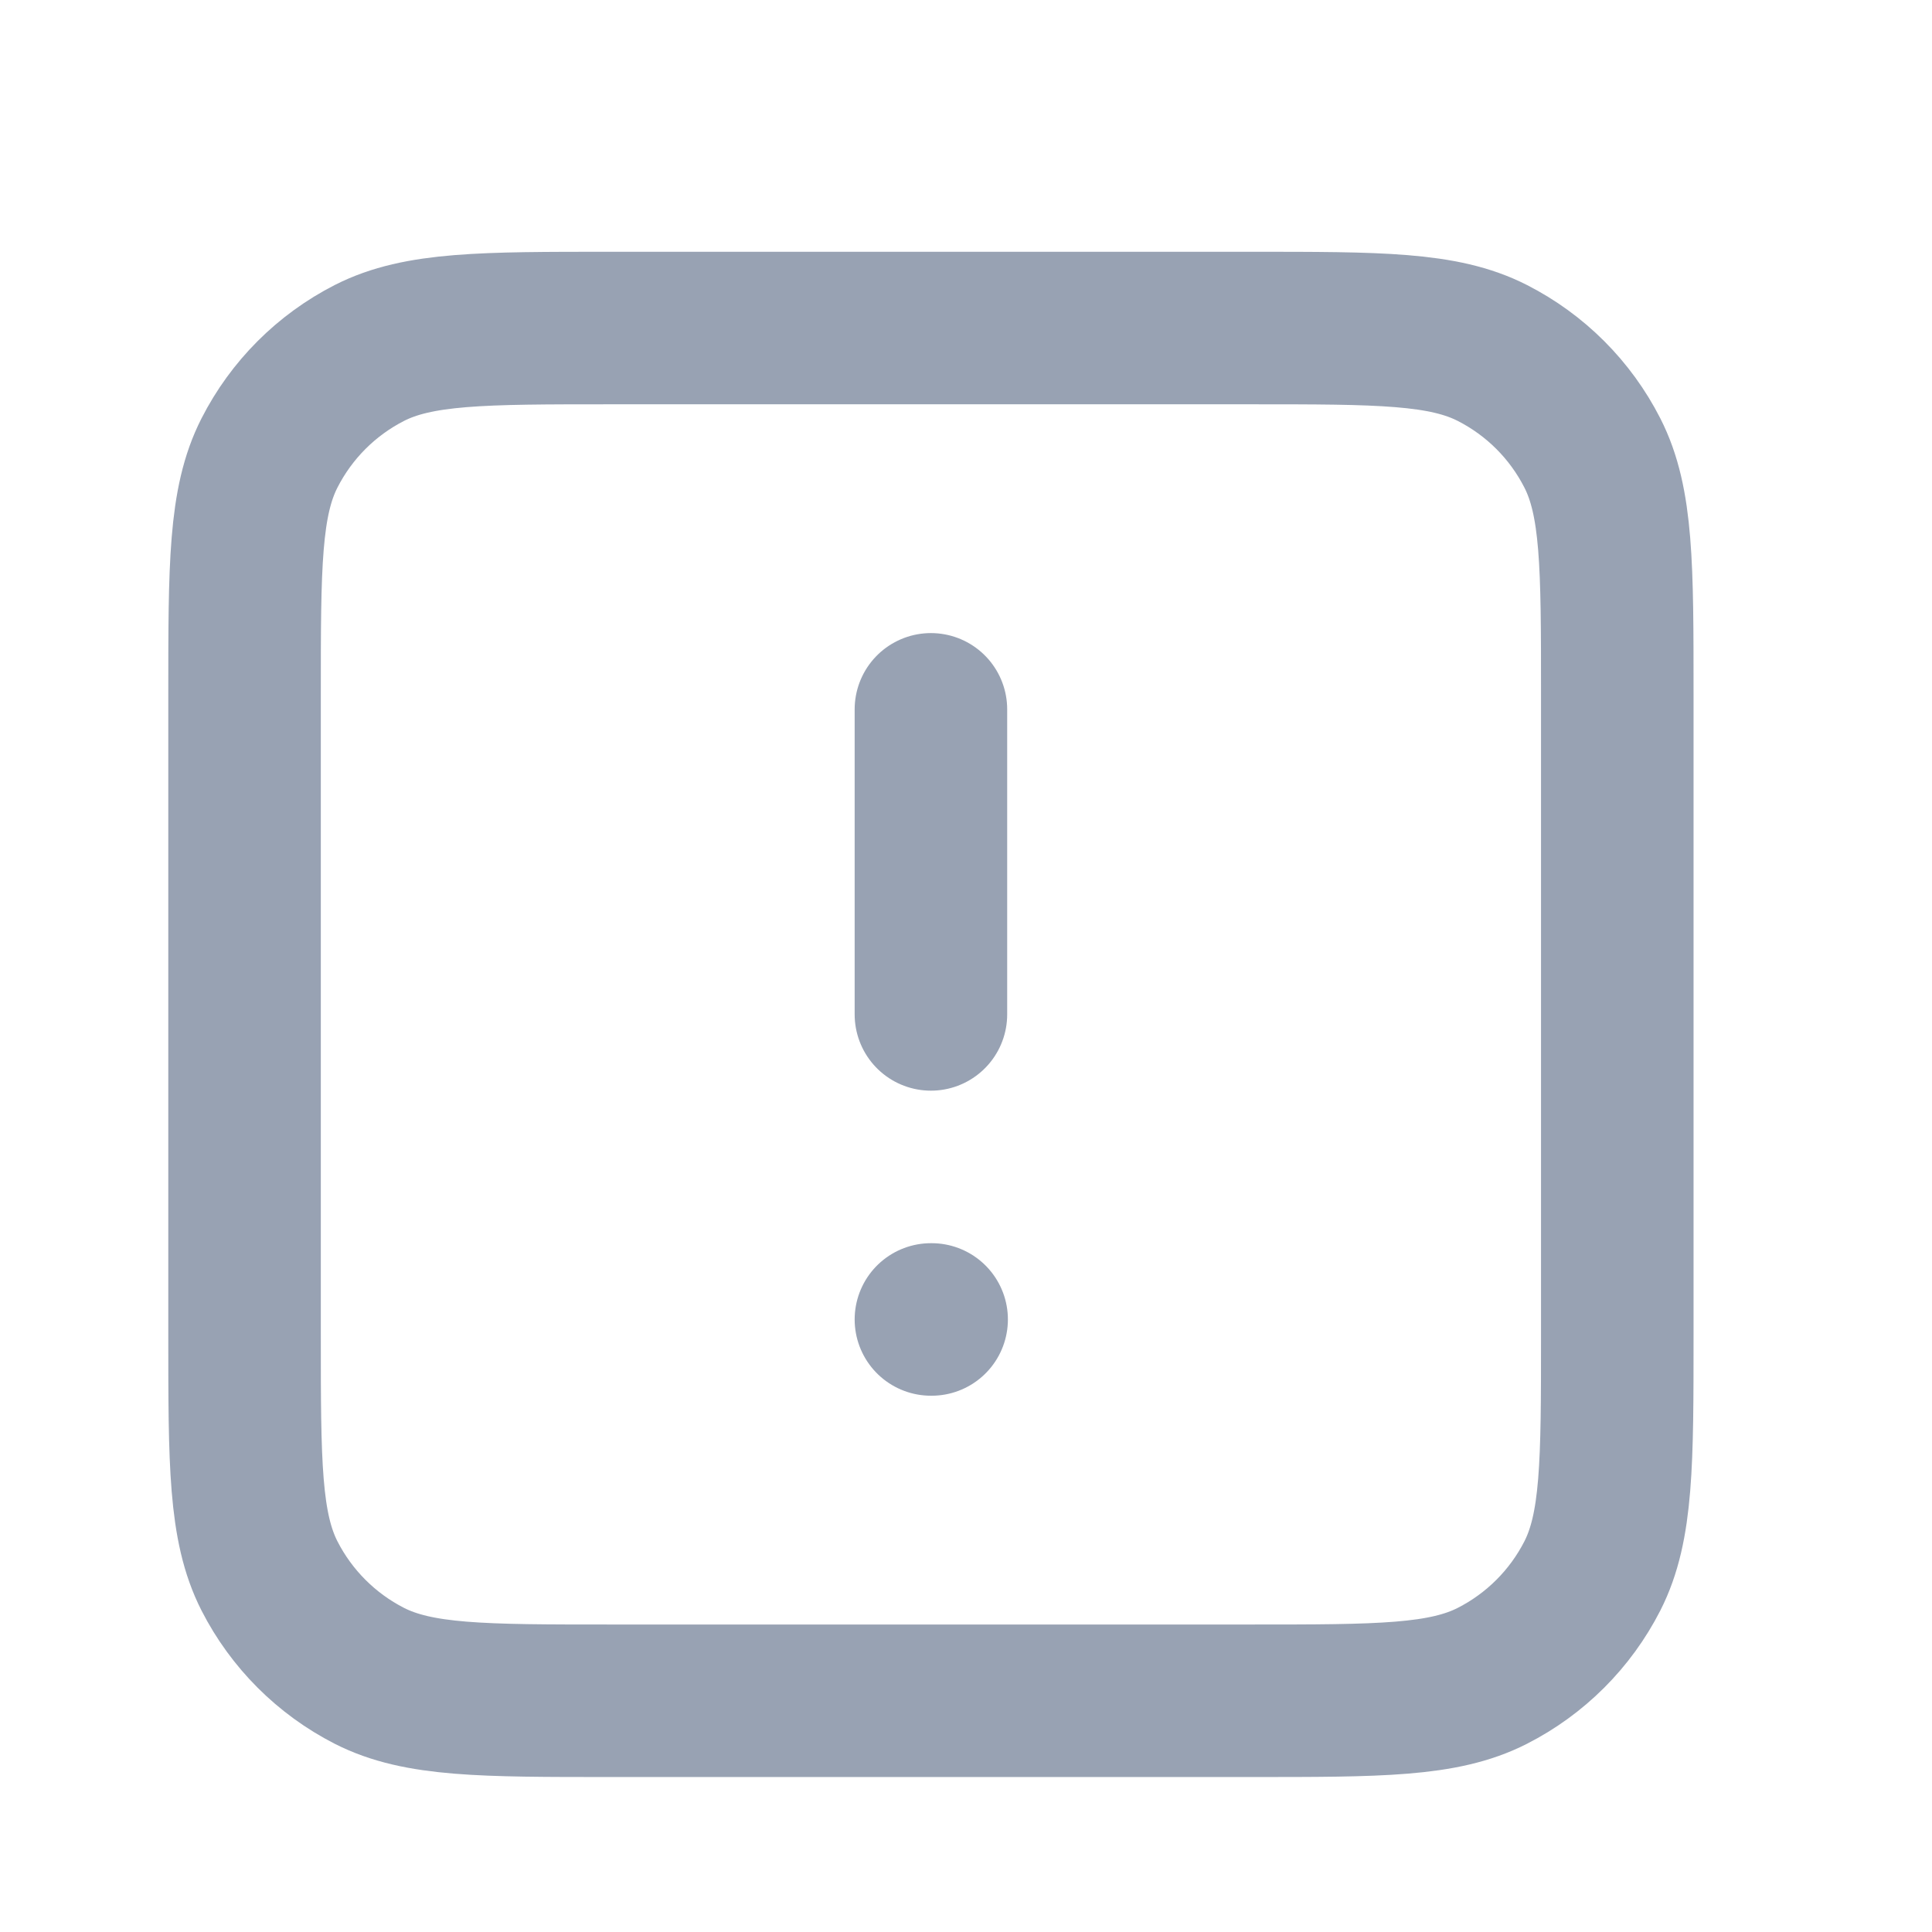 <svg width="19" height="19" viewBox="0 0 19 19" fill="none" xmlns="http://www.w3.org/2000/svg">
<path d="M9.155 6.976V9.976M9.155 12.976H9.162M6.005 16.726H12.305C13.565 16.726 14.195 16.726 14.676 16.481C15.1 16.265 15.444 15.921 15.66 15.498C15.905 15.016 15.905 14.386 15.905 13.126V6.826C15.905 5.566 15.905 4.936 15.66 4.455C15.444 4.031 15.1 3.687 14.676 3.471C14.195 3.226 13.565 3.226 12.305 3.226H6.005C4.745 3.226 4.115 3.226 3.633 3.471C3.21 3.687 2.866 4.031 2.65 4.455C2.405 4.936 2.405 5.566 2.405 6.826V13.126C2.405 14.386 2.405 15.016 2.65 15.498C2.866 15.921 3.21 16.265 3.633 16.481C4.115 16.726 4.745 16.726 6.005 16.726Z" stroke="#98A2B3" stroke-width="1.5" stroke-linecap="round" stroke-linejoin="round"/>
</svg>
